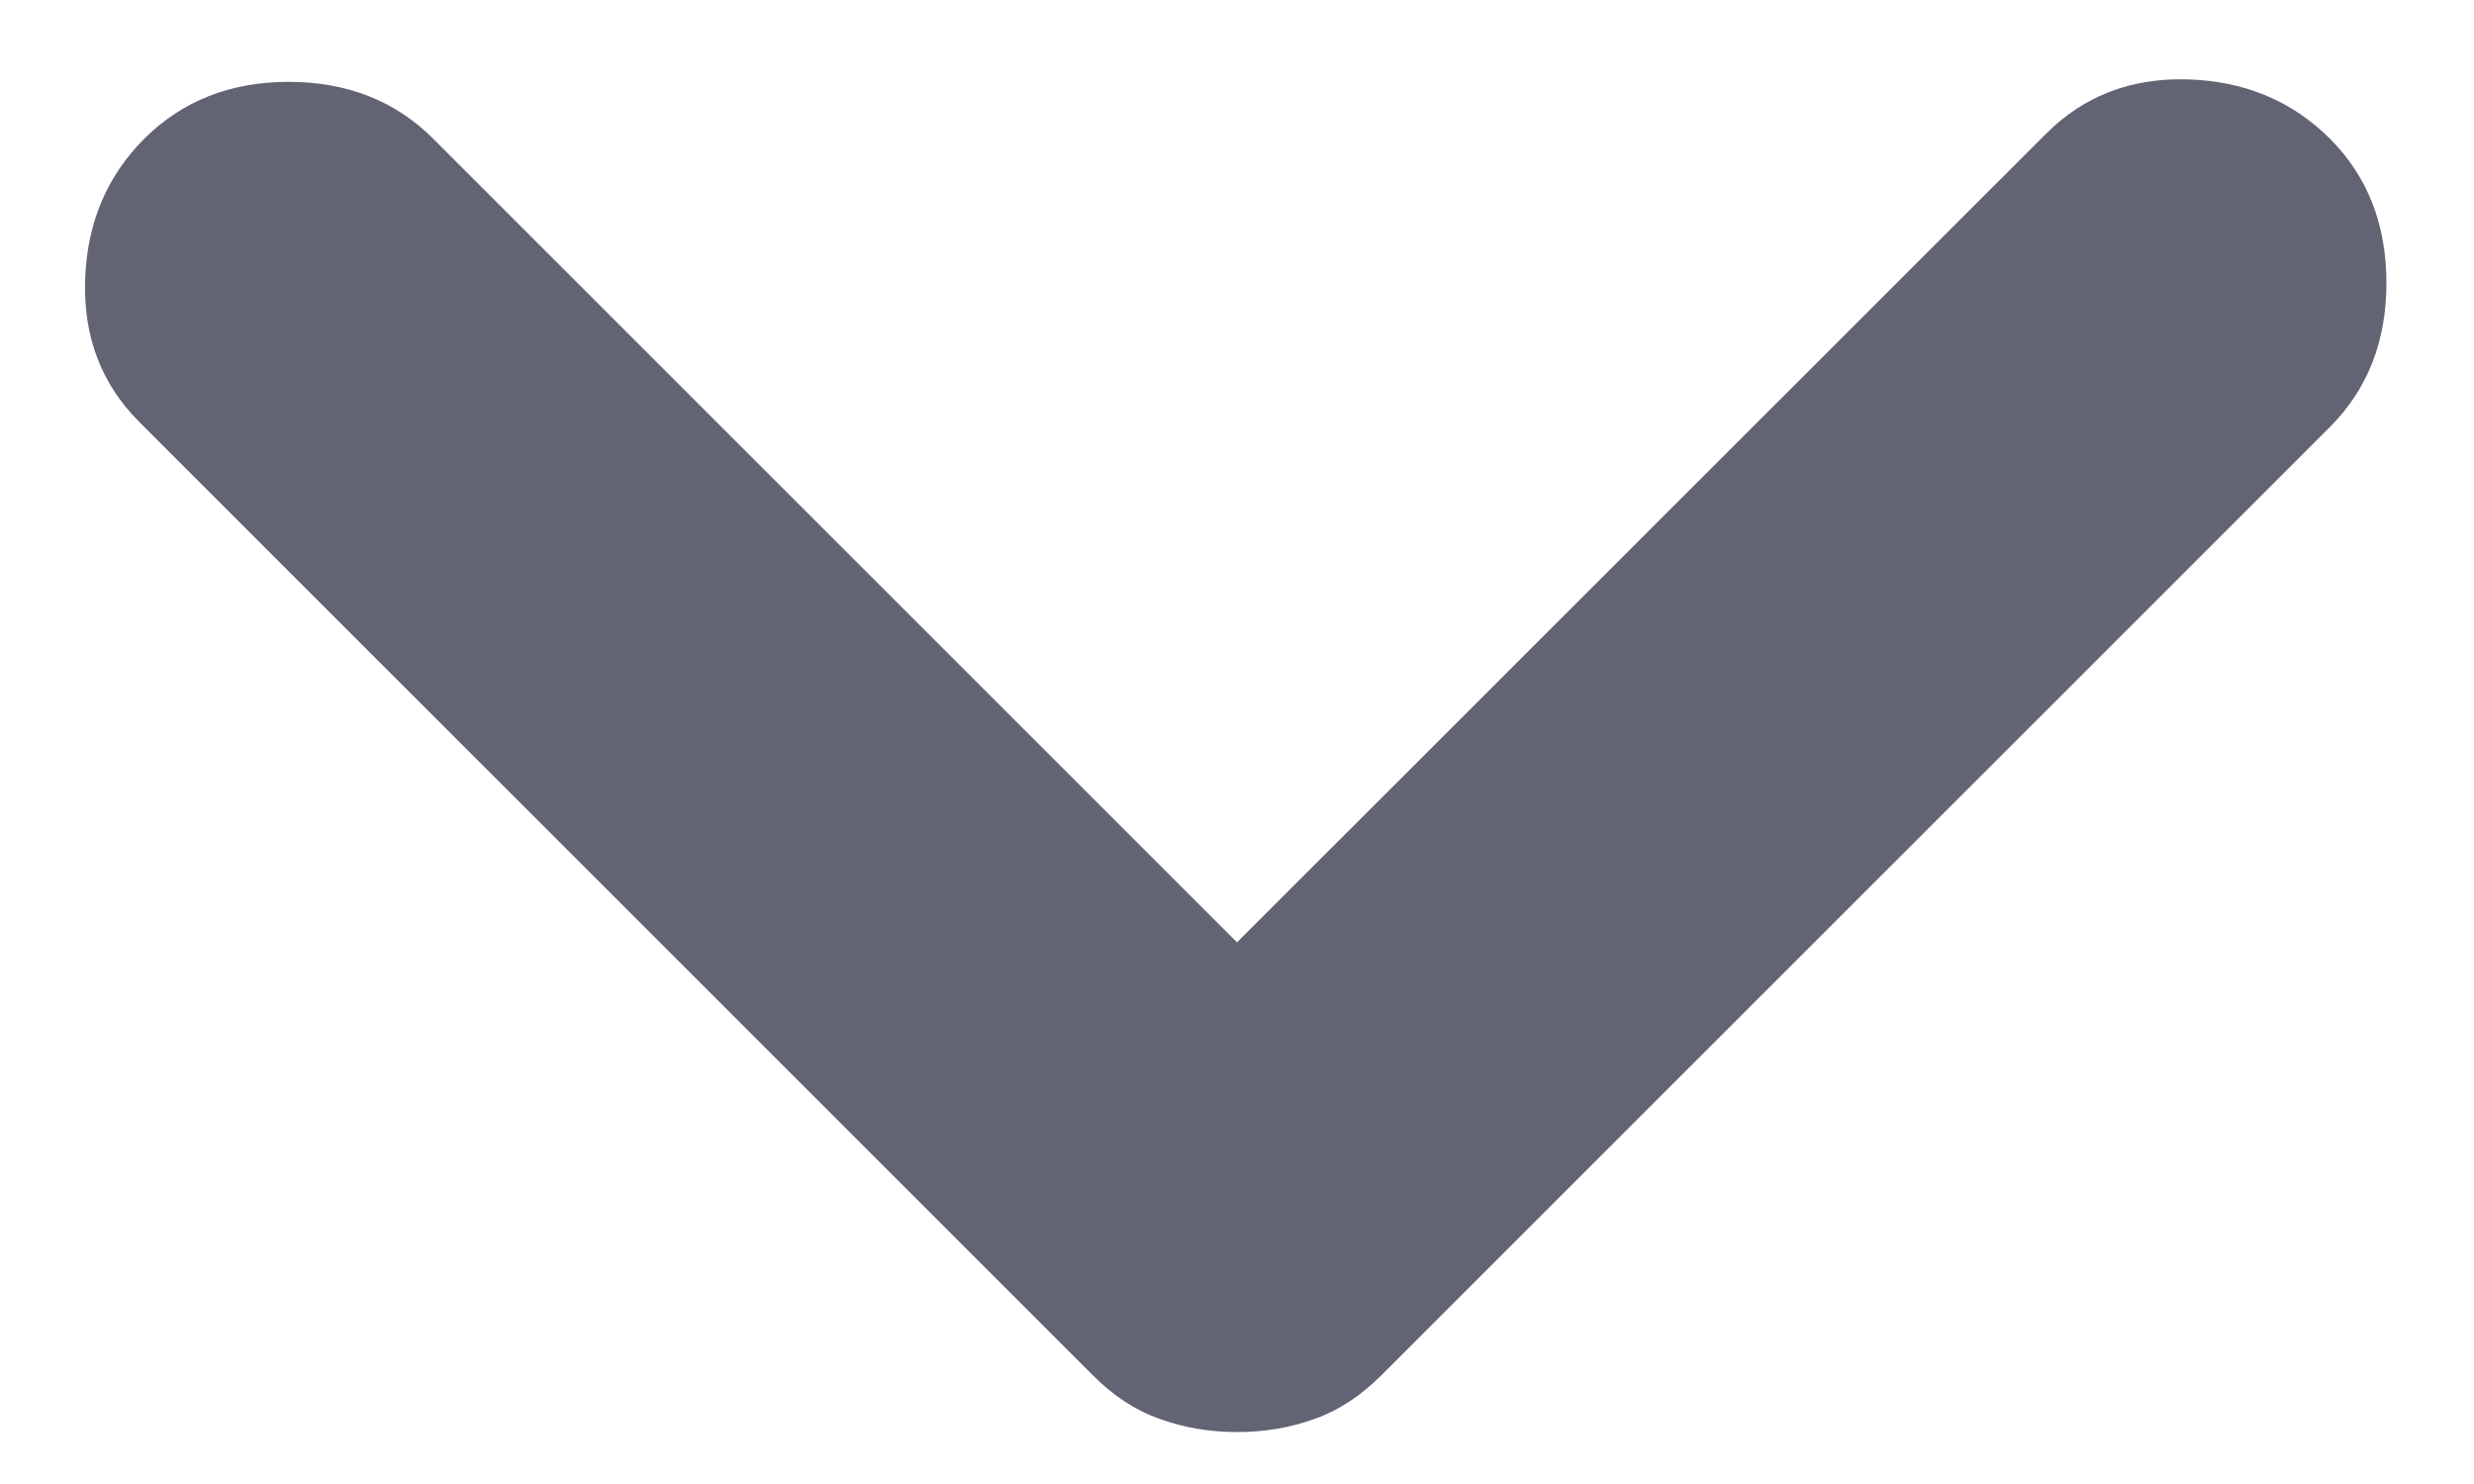<svg width="10" height="6" viewBox="0 0 10 6" fill="none" xmlns="http://www.w3.org/2000/svg">
<path d="M5 5.79C4.889 5.79 4.785 5.772 4.688 5.737C4.591 5.703 4.5 5.644 4.417 5.56L0.563 1.706C0.41 1.553 0.337 1.362 0.344 1.133C0.351 0.904 0.431 0.713 0.584 0.56C0.737 0.408 0.931 0.331 1.167 0.331C1.403 0.331 1.598 0.408 1.75 0.56L5 3.81L8.271 0.54C8.424 0.387 8.615 0.314 8.844 0.321C9.073 0.328 9.264 0.408 9.417 0.56C9.57 0.713 9.646 0.908 9.646 1.144C9.646 1.38 9.57 1.574 9.417 1.727L5.584 5.56C5.5 5.644 5.41 5.703 5.313 5.737C5.216 5.772 5.112 5.79 5 5.79Z" fill="#626474"/>
</svg>
